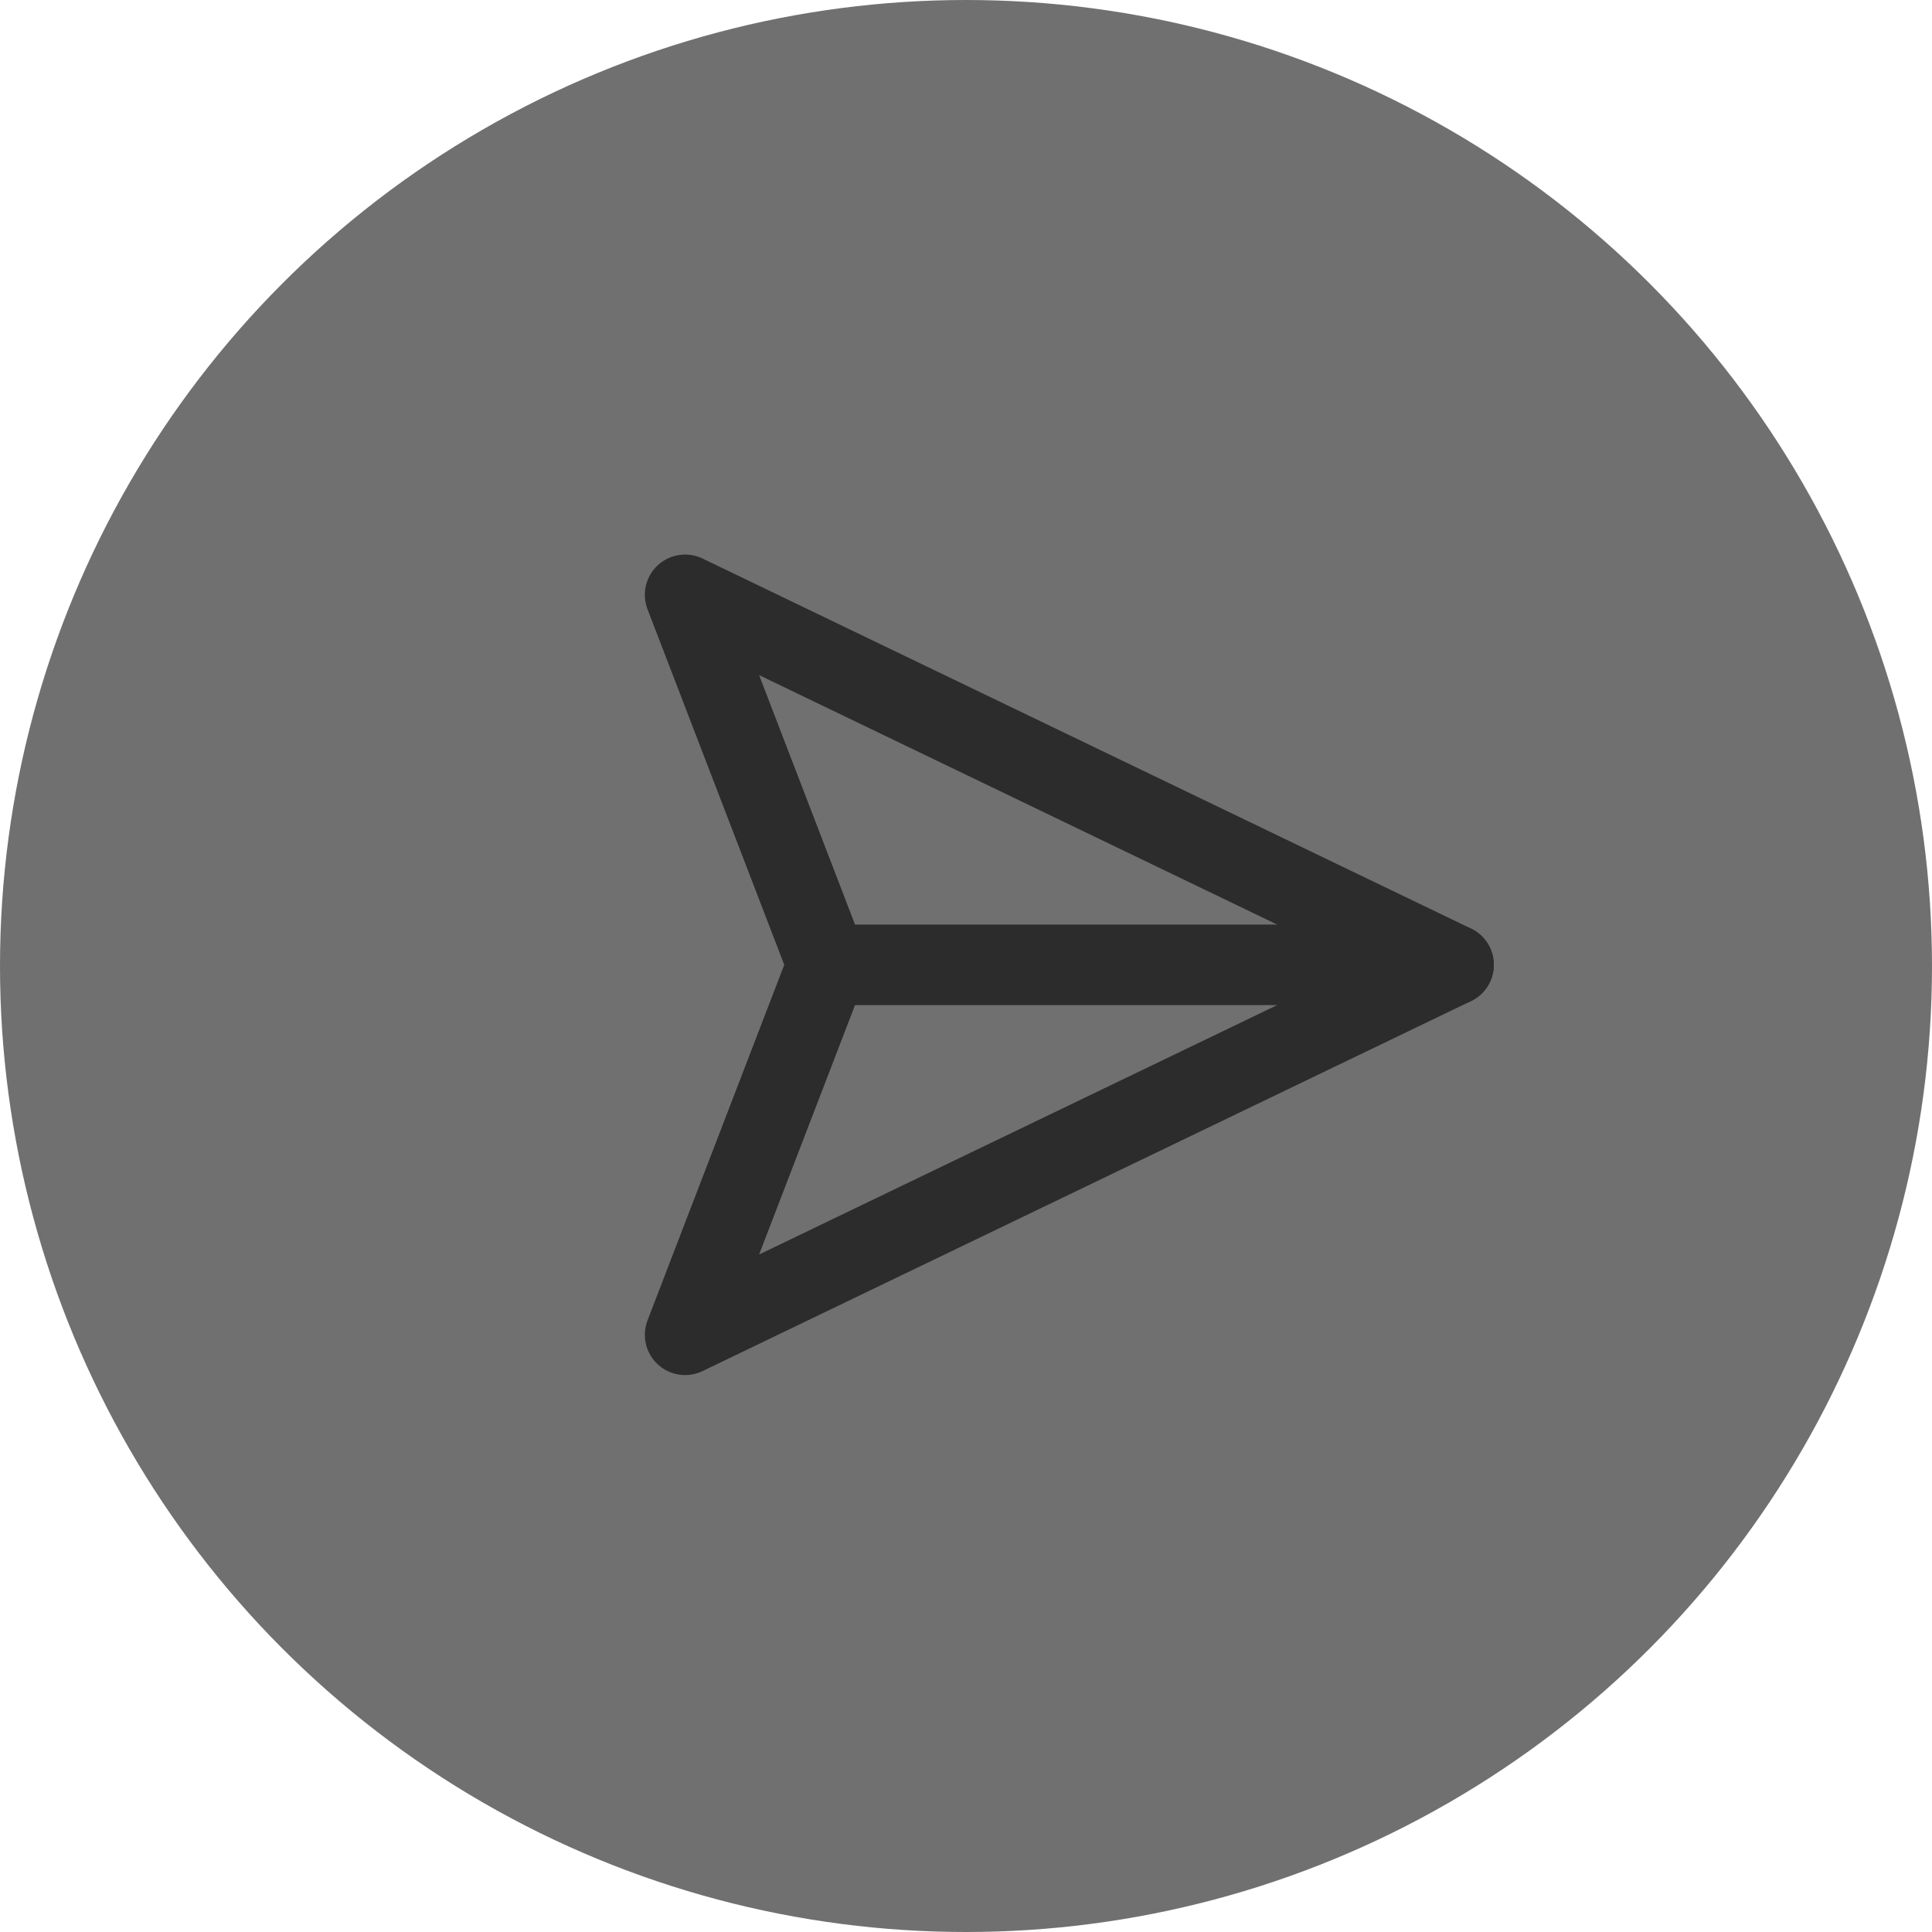 <svg width="48" height="48" viewBox="0 0 48 48" fill="none" xmlns="http://www.w3.org/2000/svg">
<circle cx="24" cy="24" r="24" fill="#707070"/>
<g clip-path="url(#clip0_37_280)">
<path d="M36.113 23.971H20.557" stroke="#2C2C2C" stroke-width="2" stroke-linecap="round" stroke-linejoin="round"/>
<path d="M36.113 23.971L17.021 33.163L20.556 23.971L17.021 14.778L36.113 23.971Z" stroke="#2C2C2C" stroke-width="2" stroke-linecap="round" stroke-linejoin="round"/>
</g>
<defs>
<clipPath id="clip0_37_280">
<rect width="24" height="24" fill="white" transform="translate(21.971 7) rotate(45)"/>
</clipPath>
</defs>
</svg>
